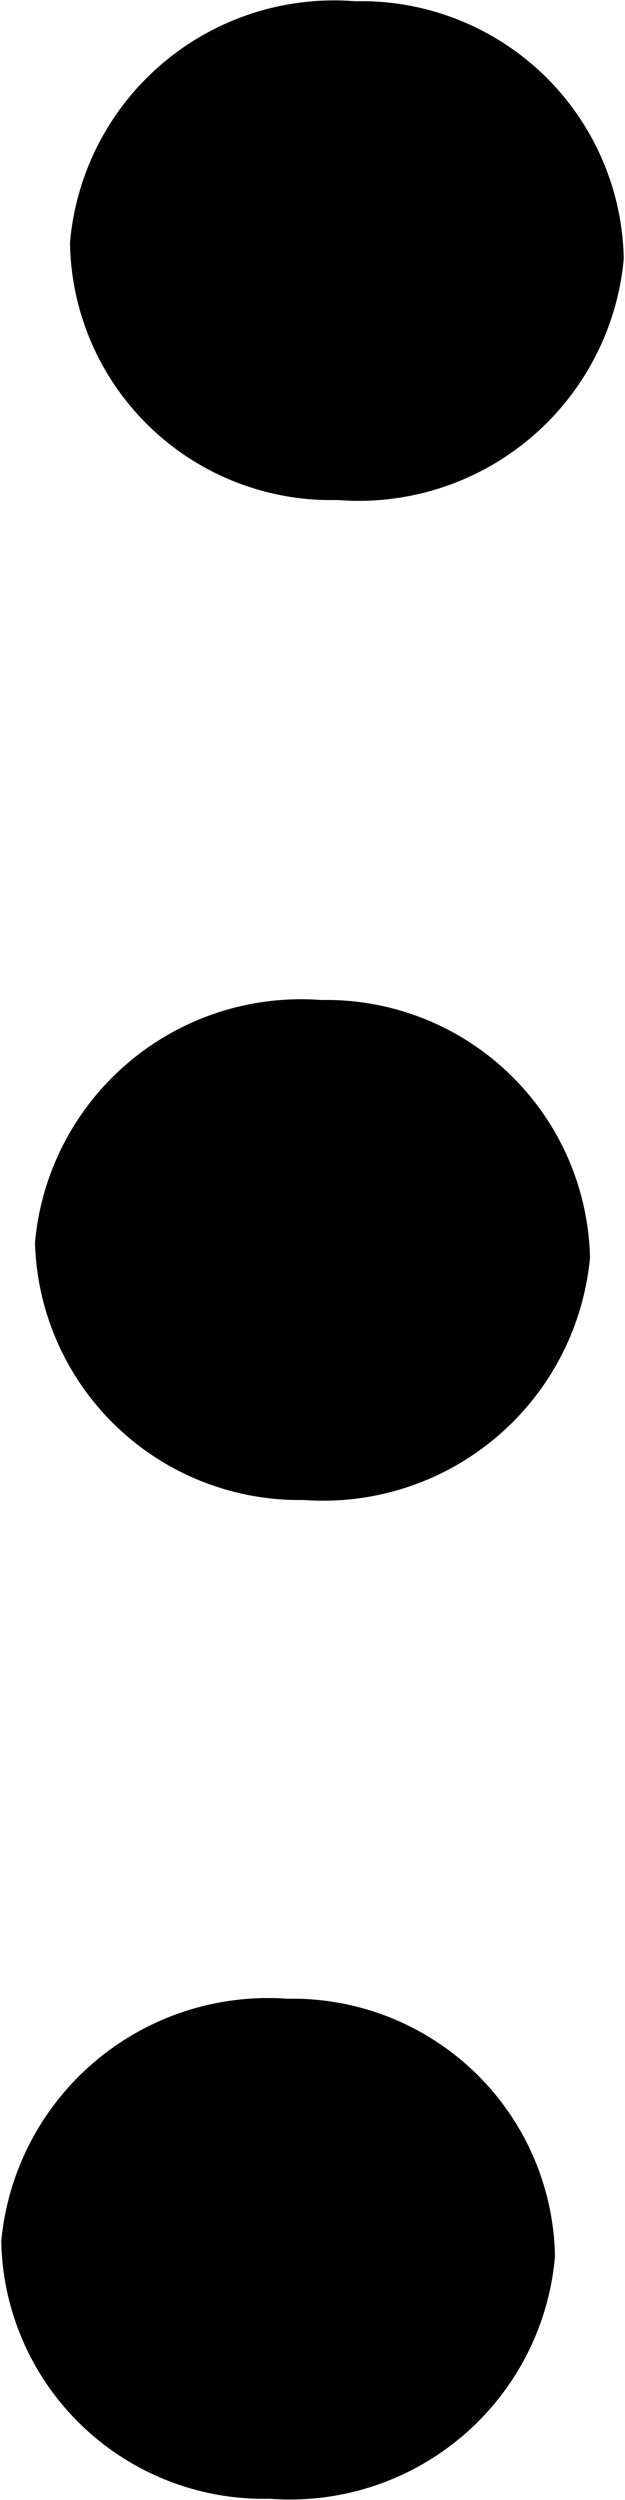<svg xmlns="http://www.w3.org/2000/svg" width="5" height="20" viewBox="0 0 5 20">
  <path id="Icon" class="cls-1" d="M1495.01,2647.93a2.144,2.144,0,0,1,2.29-1.94,2.1,2.1,0,0,1,2.14,2.06,2.127,2.127,0,0,1-2.28,1.94A2.1,2.1,0,0,1,1495.01,2647.93Zm0.27-7.99a2.137,2.137,0,0,1,2.29-1.94,2.11,2.11,0,0,1,2.15,2.06,2.144,2.144,0,0,1-2.29,1.94A2.116,2.116,0,0,1,1495.28,2639.94Zm0.28-8a2.12,2.12,0,0,1,2.28-1.93,2.1,2.1,0,0,1,2.15,2.06,2.129,2.129,0,0,1-2.29,1.93A2.088,2.088,0,0,1,1495.56,2631.94Z" transform="translate(-1495 -2630)"/>
</svg>
